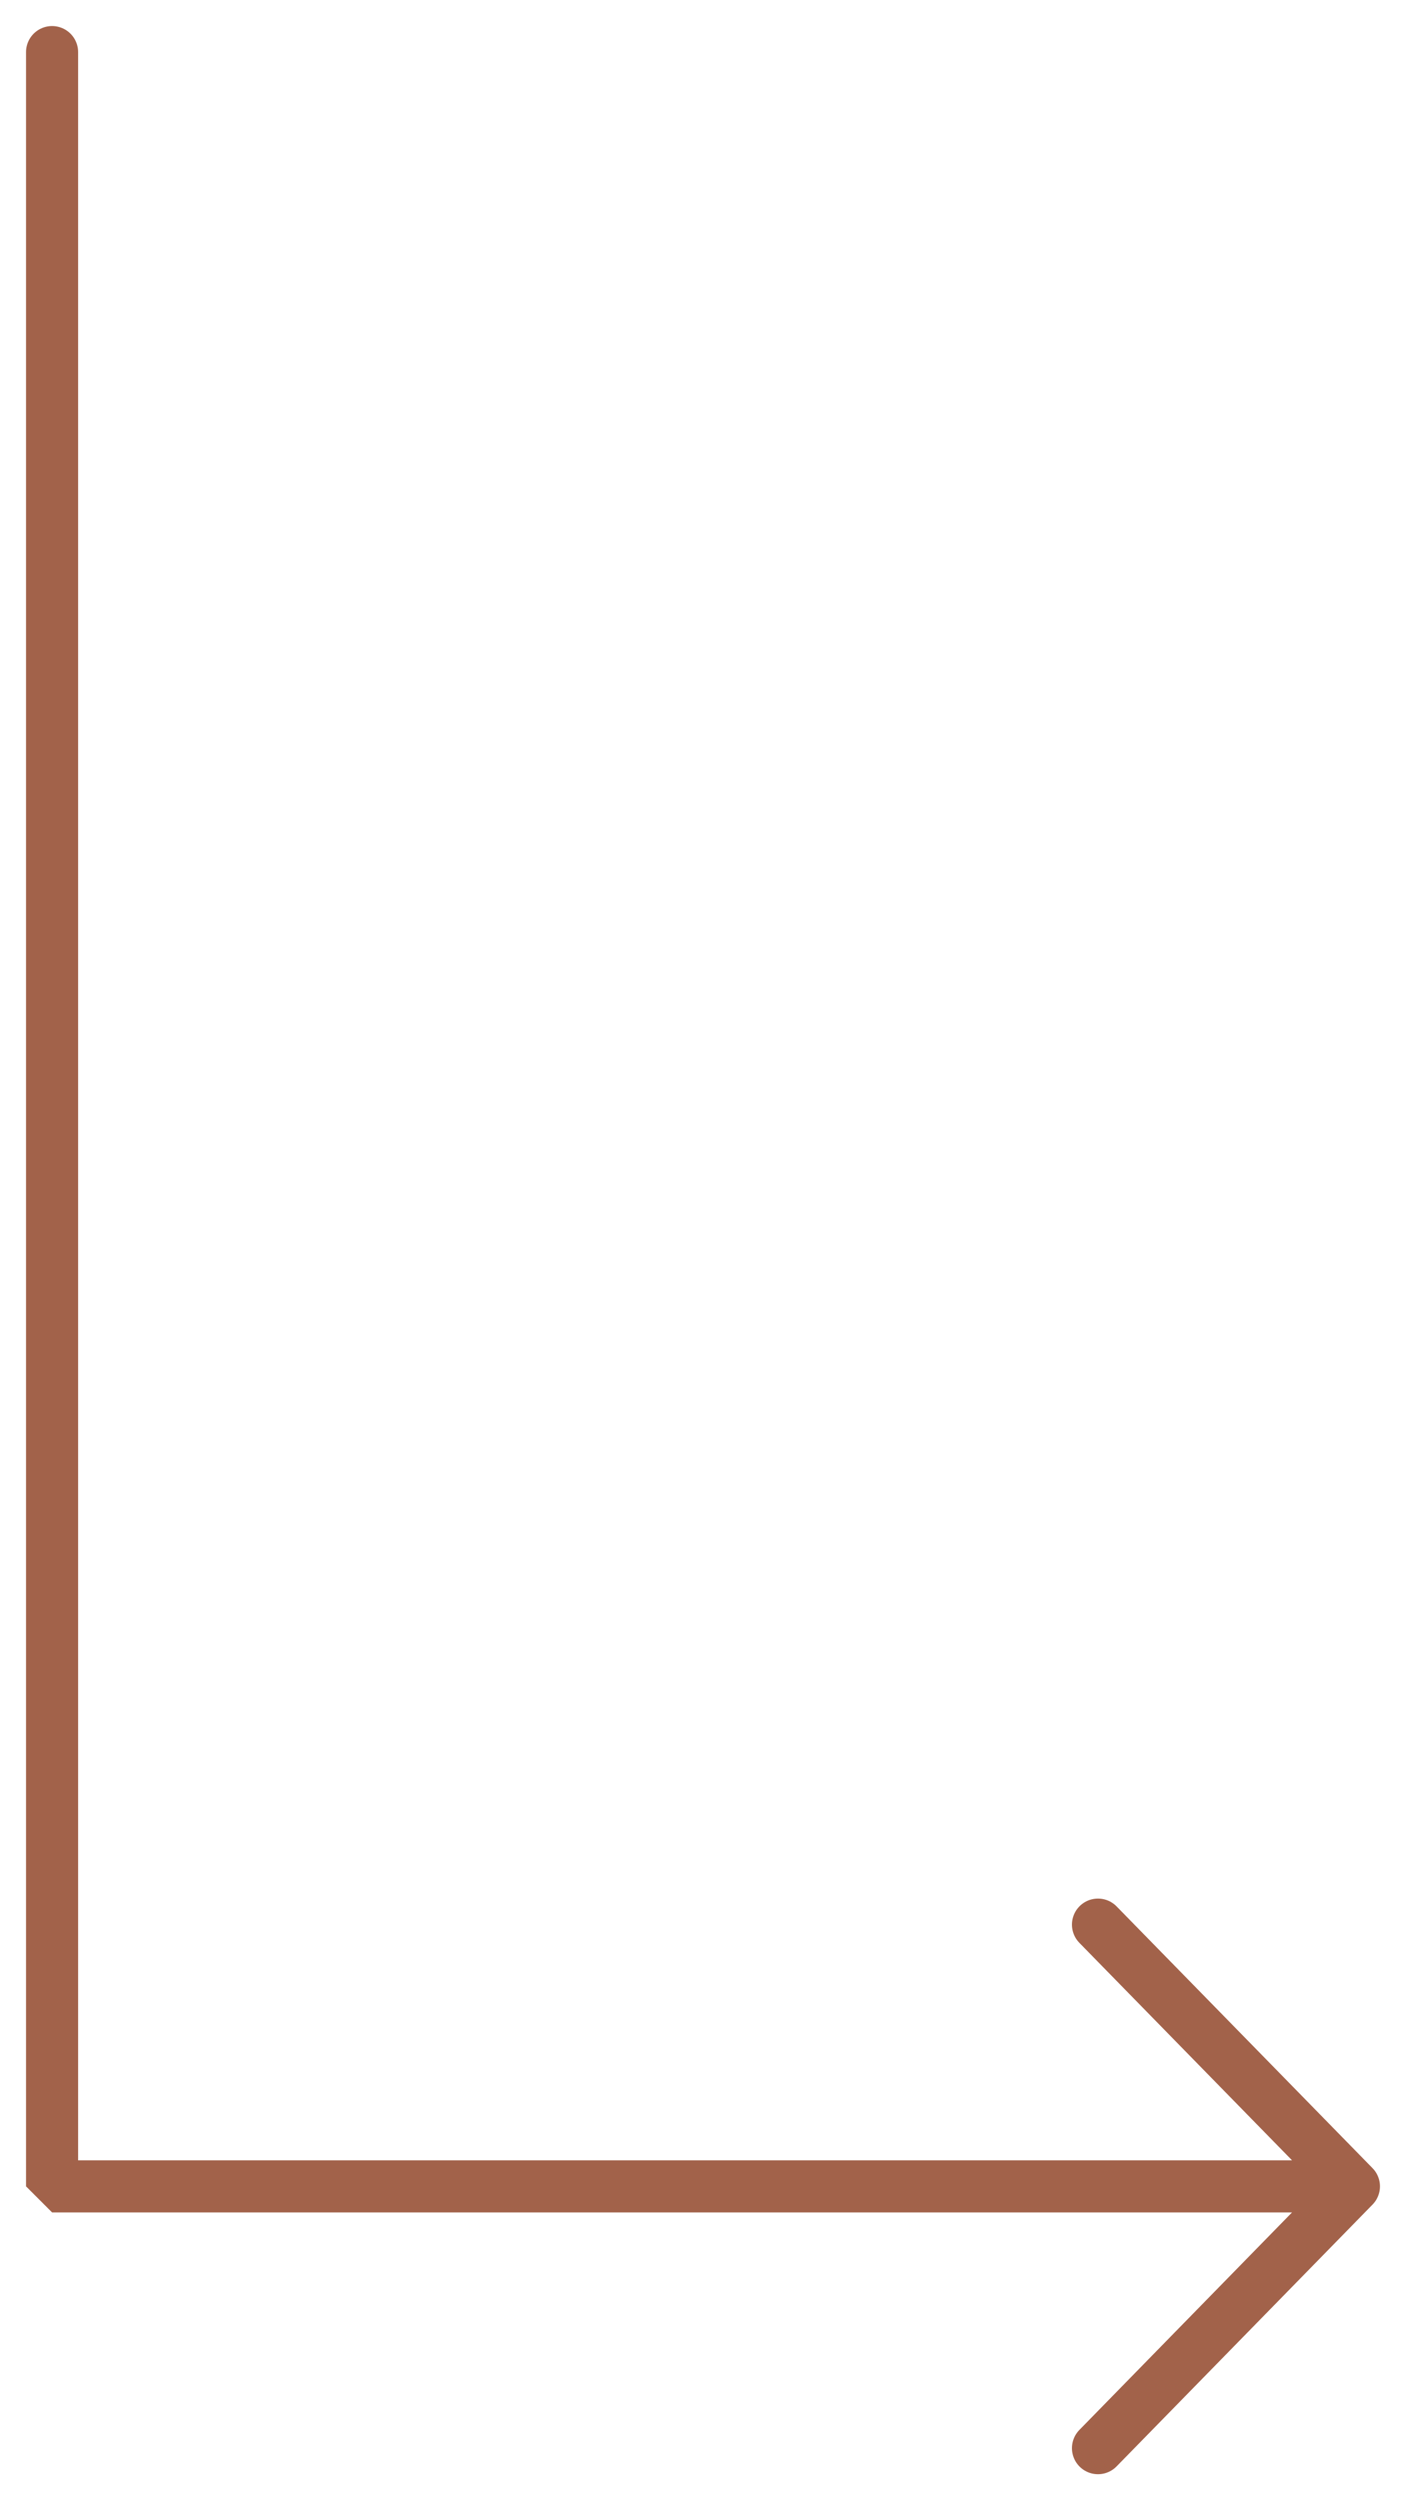 <svg width="27" height="48" fill="none" xmlns="http://www.w3.org/2000/svg"><path d="M1 1v40.974h25m0 0l-4.915-5.025M26 41.974L21.085 47" stroke="#A2624A" stroke-linecap="round" stroke-linejoin="bevel"/></svg>